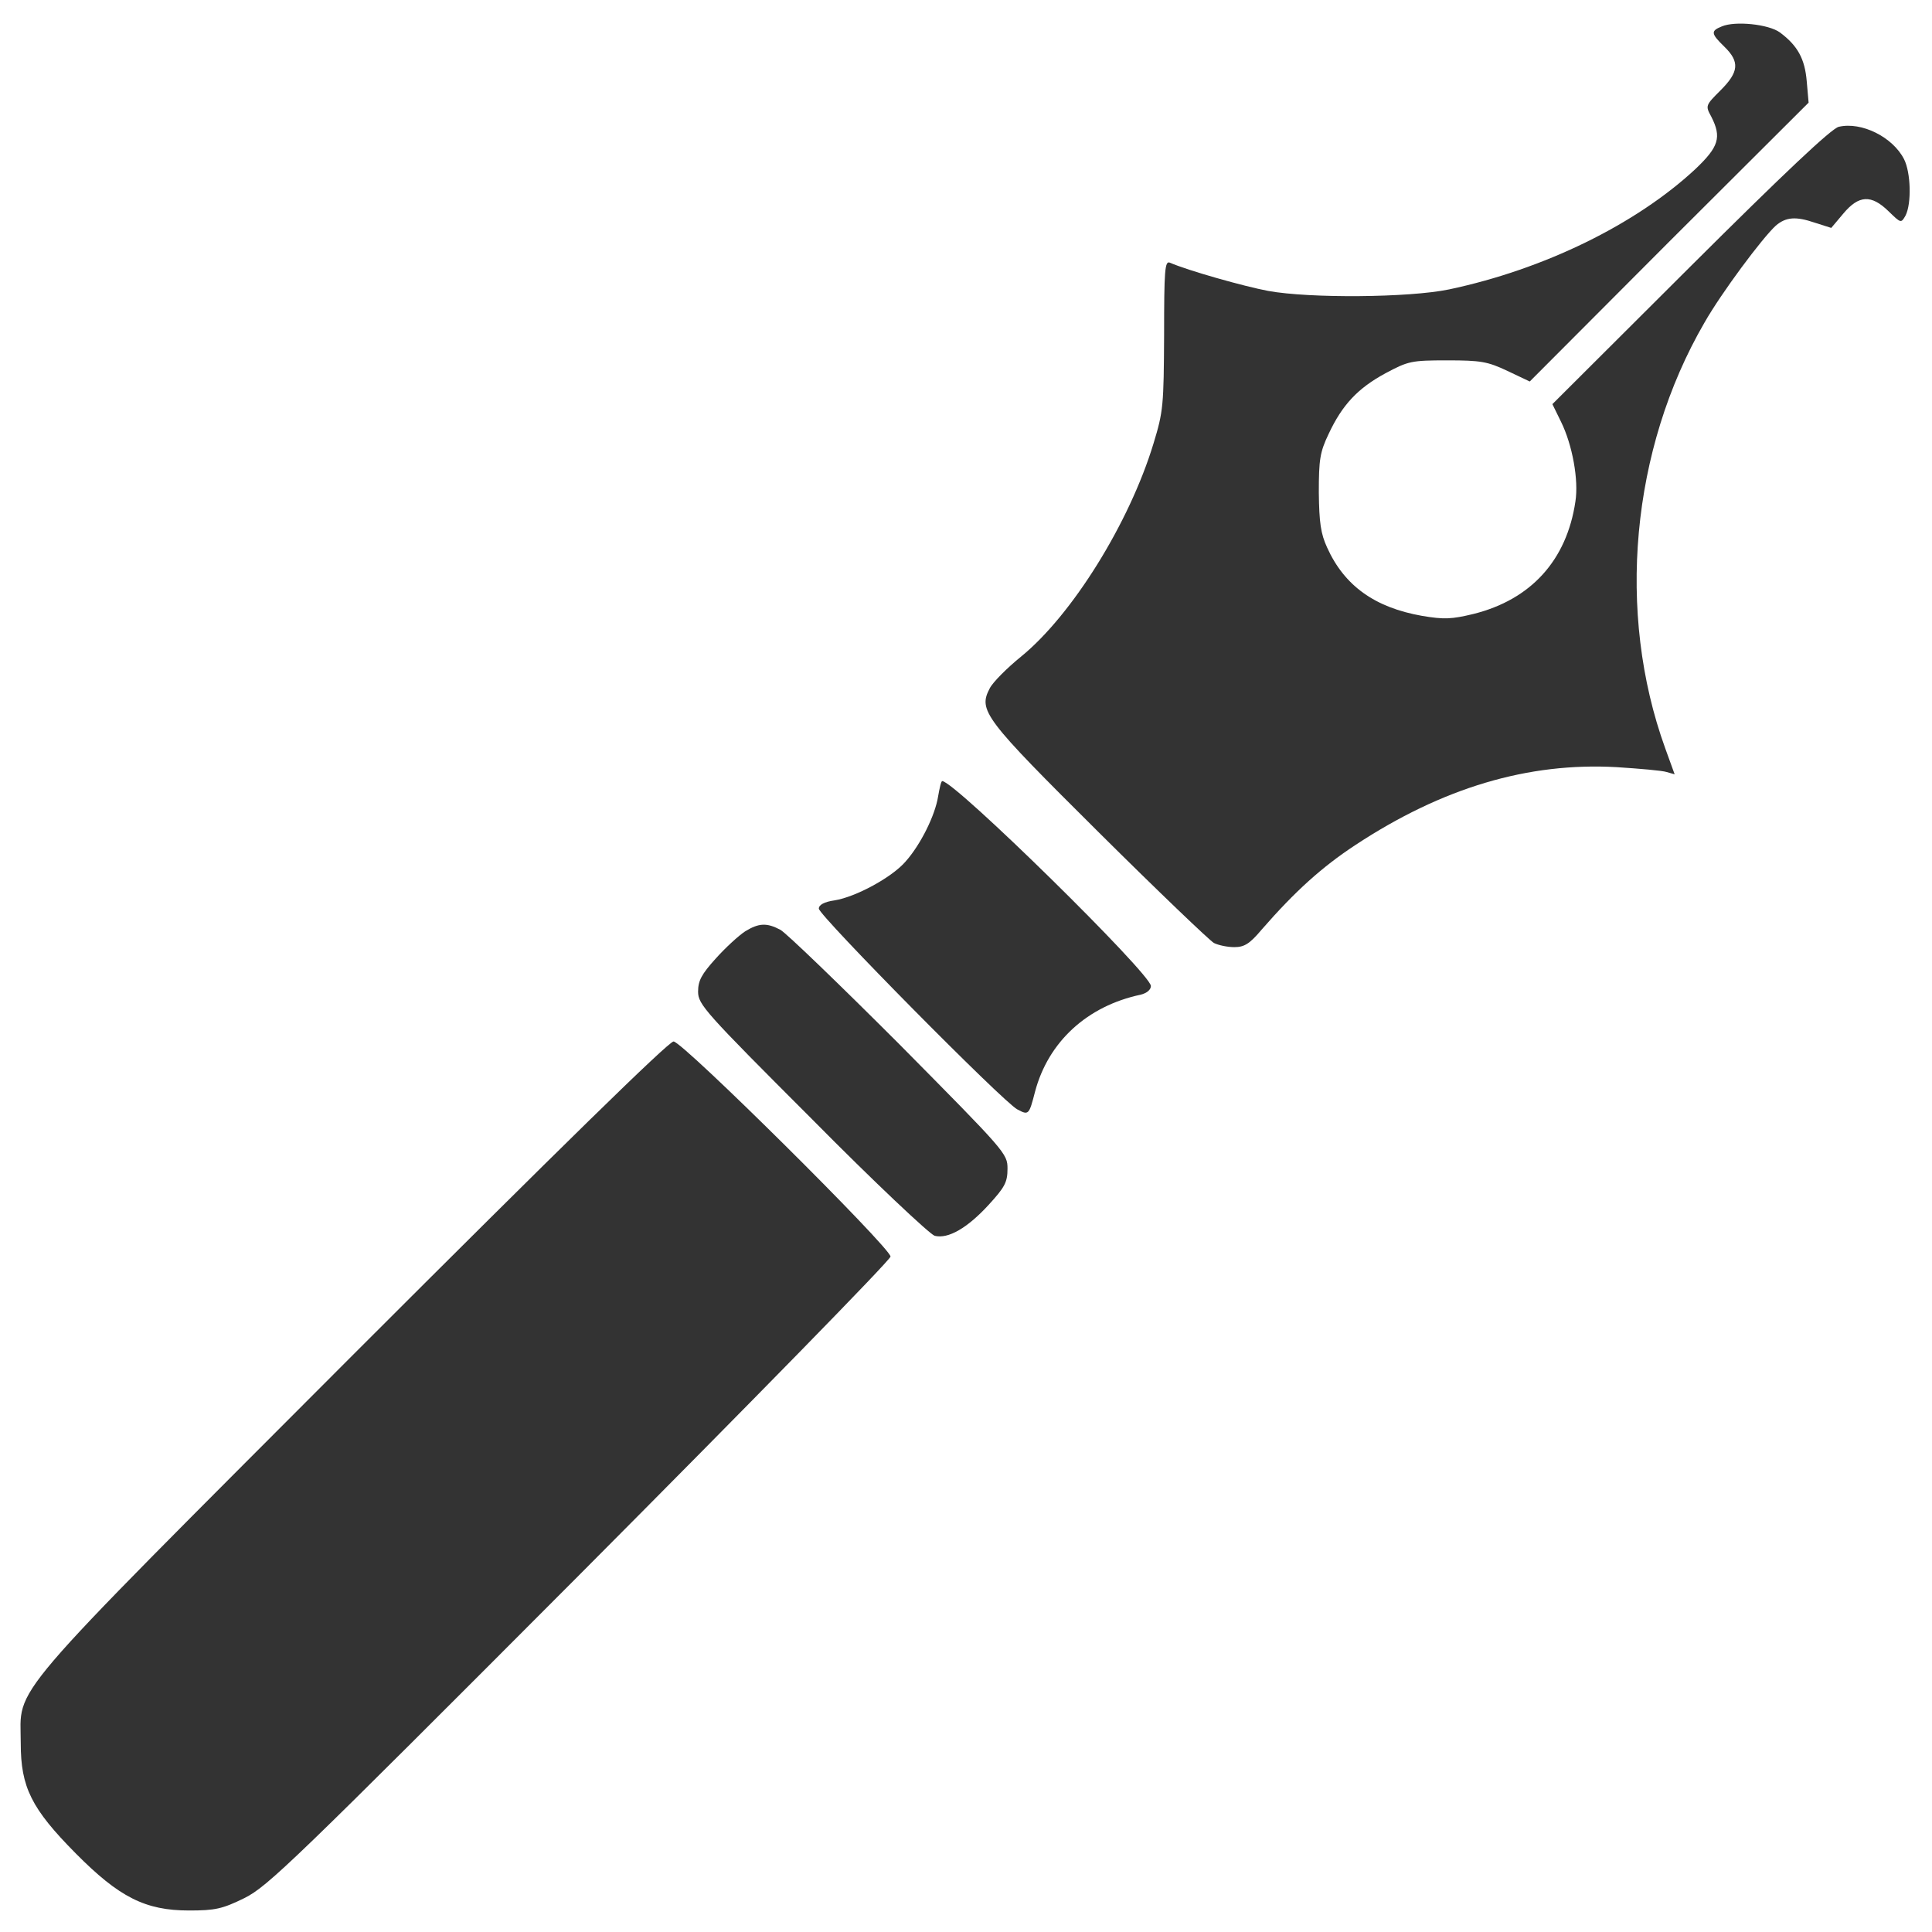 <?xml version="1.0" standalone="no"?>
<!DOCTYPE svg PUBLIC "-//W3C//DTD SVG 20010904//EN"
 "http://www.w3.org/TR/2001/REC-SVG-20010904/DTD/svg10.dtd">
<svg version="1.0" xmlns="http://www.w3.org/2000/svg"
 width="512pt" height="512pt" viewBox="0 0 512 512"
 preserveAspectRatio="xMidYMid meet">

<g transform="translate(0,512) scale(0.1,-0.1)"
fill="#333333" stroke="none">
<path d="M4563 5050 c-30 -12 -29 -19 7 -54 41 -40 38 -67 -10 -115 -40 -40
-41 -41 -25 -70 28 -55 20 -80 -42 -139 -158 -147 -402 -266 -653 -319 -106
-22 -369 -24 -479 -4 -64 12 -213 54 -261 75 -13 5 -15 -20 -15 -191 -1 -187
-2 -203 -28 -288 -64 -211 -216 -455 -351 -565 -37 -30 -75 -68 -83 -84 -31
-59 -16 -79 289 -382 156 -155 293 -286 305 -293 12 -6 36 -11 54 -11 27 0 41
9 73 47 88 101 159 165 247 223 232 153 459 220 693 207 61 -4 121 -9 133 -13
l21 -6 -25 69 c-130 359 -91 792 104 1128 45 79 153 224 189 257 27 23 53 25
103 8 l44 -14 32 38 c41 49 74 51 120 6 33 -32 33 -32 45 -11 16 32 14 113 -4
149 -30 59 -113 100 -173 86 -19 -4 -145 -123 -394 -371 l-365 -364 23 -47
c30 -61 47 -154 38 -211 -23 -156 -118 -260 -270 -298 -58 -14 -78 -15 -137
-5 -124 22 -205 79 -251 181 -17 37 -21 66 -22 146 0 87 3 107 26 155 36 77
77 121 151 161 60 32 68 34 163 34 89 0 107 -3 160 -28 l59 -28 369 370 370
369 -5 57 c-5 59 -24 94 -71 129 -30 22 -119 31 -154 16z"/>
<path d="M2486 3009 c-8 -50 -46 -127 -86 -172 -36 -42 -132 -94 -188 -103
-28 -4 -42 -12 -42 -22 0 -18 489 -513 526 -532 30 -16 31 -15 47 47 35 132
138 227 280 257 16 4 27 13 27 23 0 32 -520 543 -553 543 -3 0 -7 -18 -11 -41z"/>
<path d="M1975 2652 c-17 -11 -52 -43 -78 -72 -38 -42 -47 -59 -47 -88 0 -34
18 -54 302 -338 165 -167 312 -305 325 -309 36 -9 87 21 143 82 43 47 50 60
50 96 0 40 -5 45 -287 330 -159 159 -300 295 -315 303 -36 19 -57 18 -93 -4z"/>
<path d="M934 1528 c-937 -939 -879 -871 -879 -1028 0 -116 28 -173 146 -292
115 -116 184 -151 300 -151 69 0 88 4 147 33 62 31 130 97 890 859 452 454
822 832 822 841 0 23 -551 570 -575 570 -13 0 -301 -282 -851 -832z"/>
</g>
</svg>
